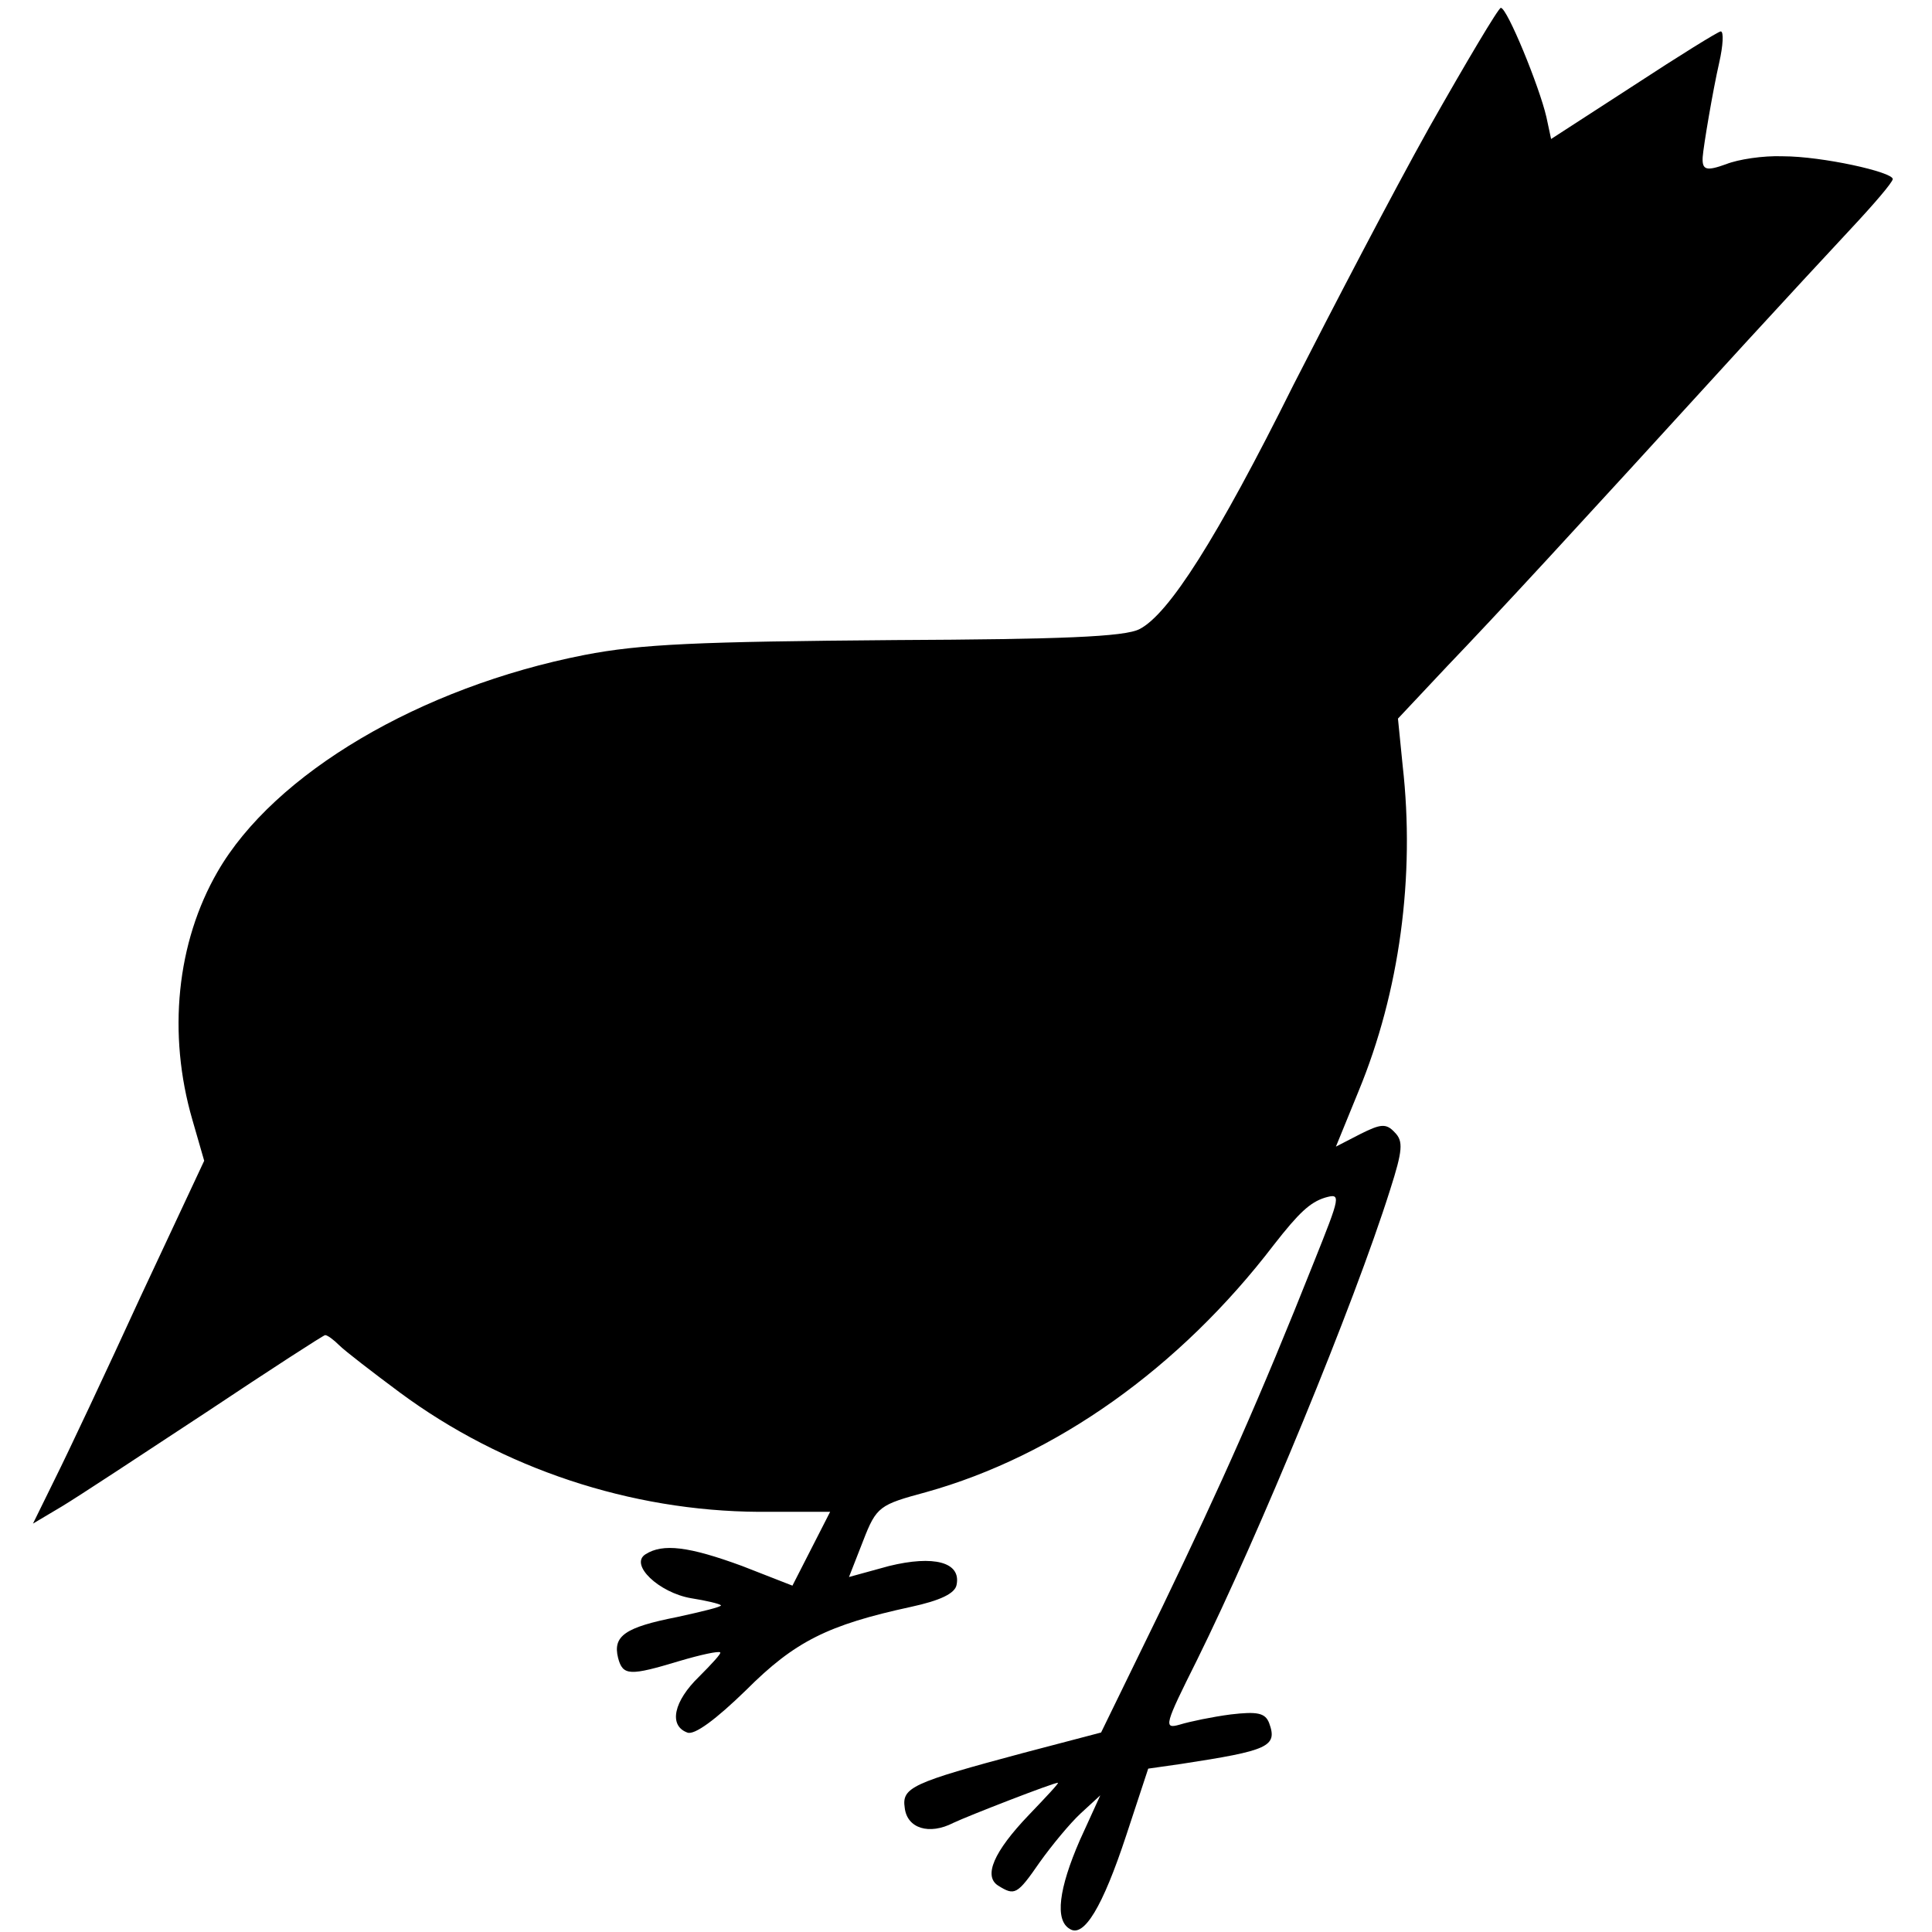<?xml version="1.0" standalone="no"?>
<!DOCTYPE svg PUBLIC "-//W3C//DTD SVG 20010904//EN"
 "http://www.w3.org/TR/2001/REC-SVG-20010904/DTD/svg10.dtd">
<svg version="1.0" xmlns="http://www.w3.org/2000/svg"
 width="246pt" height="246pt" viewBox="0 0 246 246"
 preserveAspectRatio="xMidYMid meet">
<g transform="translate(0,246) scale(0.1,-0.1)"
fill="#000000" stroke="none">
<path d="M1820 2298 c-47 -84 -124 -232 -173 -328 -98 -197 -159 -292 -196
-311 -19 -10 -102 -13 -311 -14 -252 -2 -324 -5 -396 -19 -209 -41 -395 -151
-467 -276 -52 -90 -64 -206 -32 -316 l15 -52 -81 -173 c-44 -96 -93 -200 -109
-232 l-28 -57 37 22 c20 12 102 66 184 120 81 54 149 98 151 98 3 0 11 -6 18
-13 7 -7 42 -34 77 -60 131 -97 294 -151 457 -152 l91 0 -24 -47 -24 -47 -64
25 c-68 25 -101 29 -123 15 -21 -13 17 -49 58 -56 19 -3 36 -7 38 -9 1 -2 -24
-8 -56 -15 -66 -13 -82 -24 -75 -52 6 -23 15 -23 78 -4 27 8 50 13 52 11 2 -1
-11 -15 -27 -31 -32 -31 -39 -62 -15 -71 9 -4 37 17 75 54 62 62 104 83 210
106 37 8 56 17 58 28 6 29 -29 38 -86 24 l-51 -14 18 46 c17 44 21 46 80 62
165 46 323 158 443 315 32 41 46 54 65 60 21 6 20 3 -14 -82 -70 -176 -117
-281 -193 -439 l-78 -160 -99 -26 c-142 -38 -155 -44 -151 -70 3 -26 31 -35
62 -19 19 9 127 51 133 51 2 0 -15 -18 -37 -41 -45 -47 -58 -78 -39 -90 21
-13 24 -12 53 30 15 21 38 49 52 62 l25 23 -26 -57 c-27 -62 -32 -102 -13
-113 18 -12 42 28 72 119 l28 85 42 6 c111 17 123 22 112 52 -5 13 -15 15 -49
11 -23 -3 -52 -9 -65 -13 -21 -6 -19 0 22 82 79 160 200 453 246 599 16 50 17
62 6 73 -11 12 -18 11 -44 -2 l-31 -16 29 71 c52 126 72 273 56 414 l-6 60 62
66 c67 70 152 162 381 413 45 49 105 114 134 145 29 31 53 59 53 63 0 9 -90
29 -140 29 -25 1 -57 -4 -72 -10 -25 -9 -31 -8 -30 9 1 14 13 85 21 120 5 22
6 40 2 40 -3 0 -53 -31 -111 -69 l-105 -68 -6 28 c-9 39 -50 139 -58 139 -3 0
-44 -69 -91 -152z"/>
</g>
</svg>
